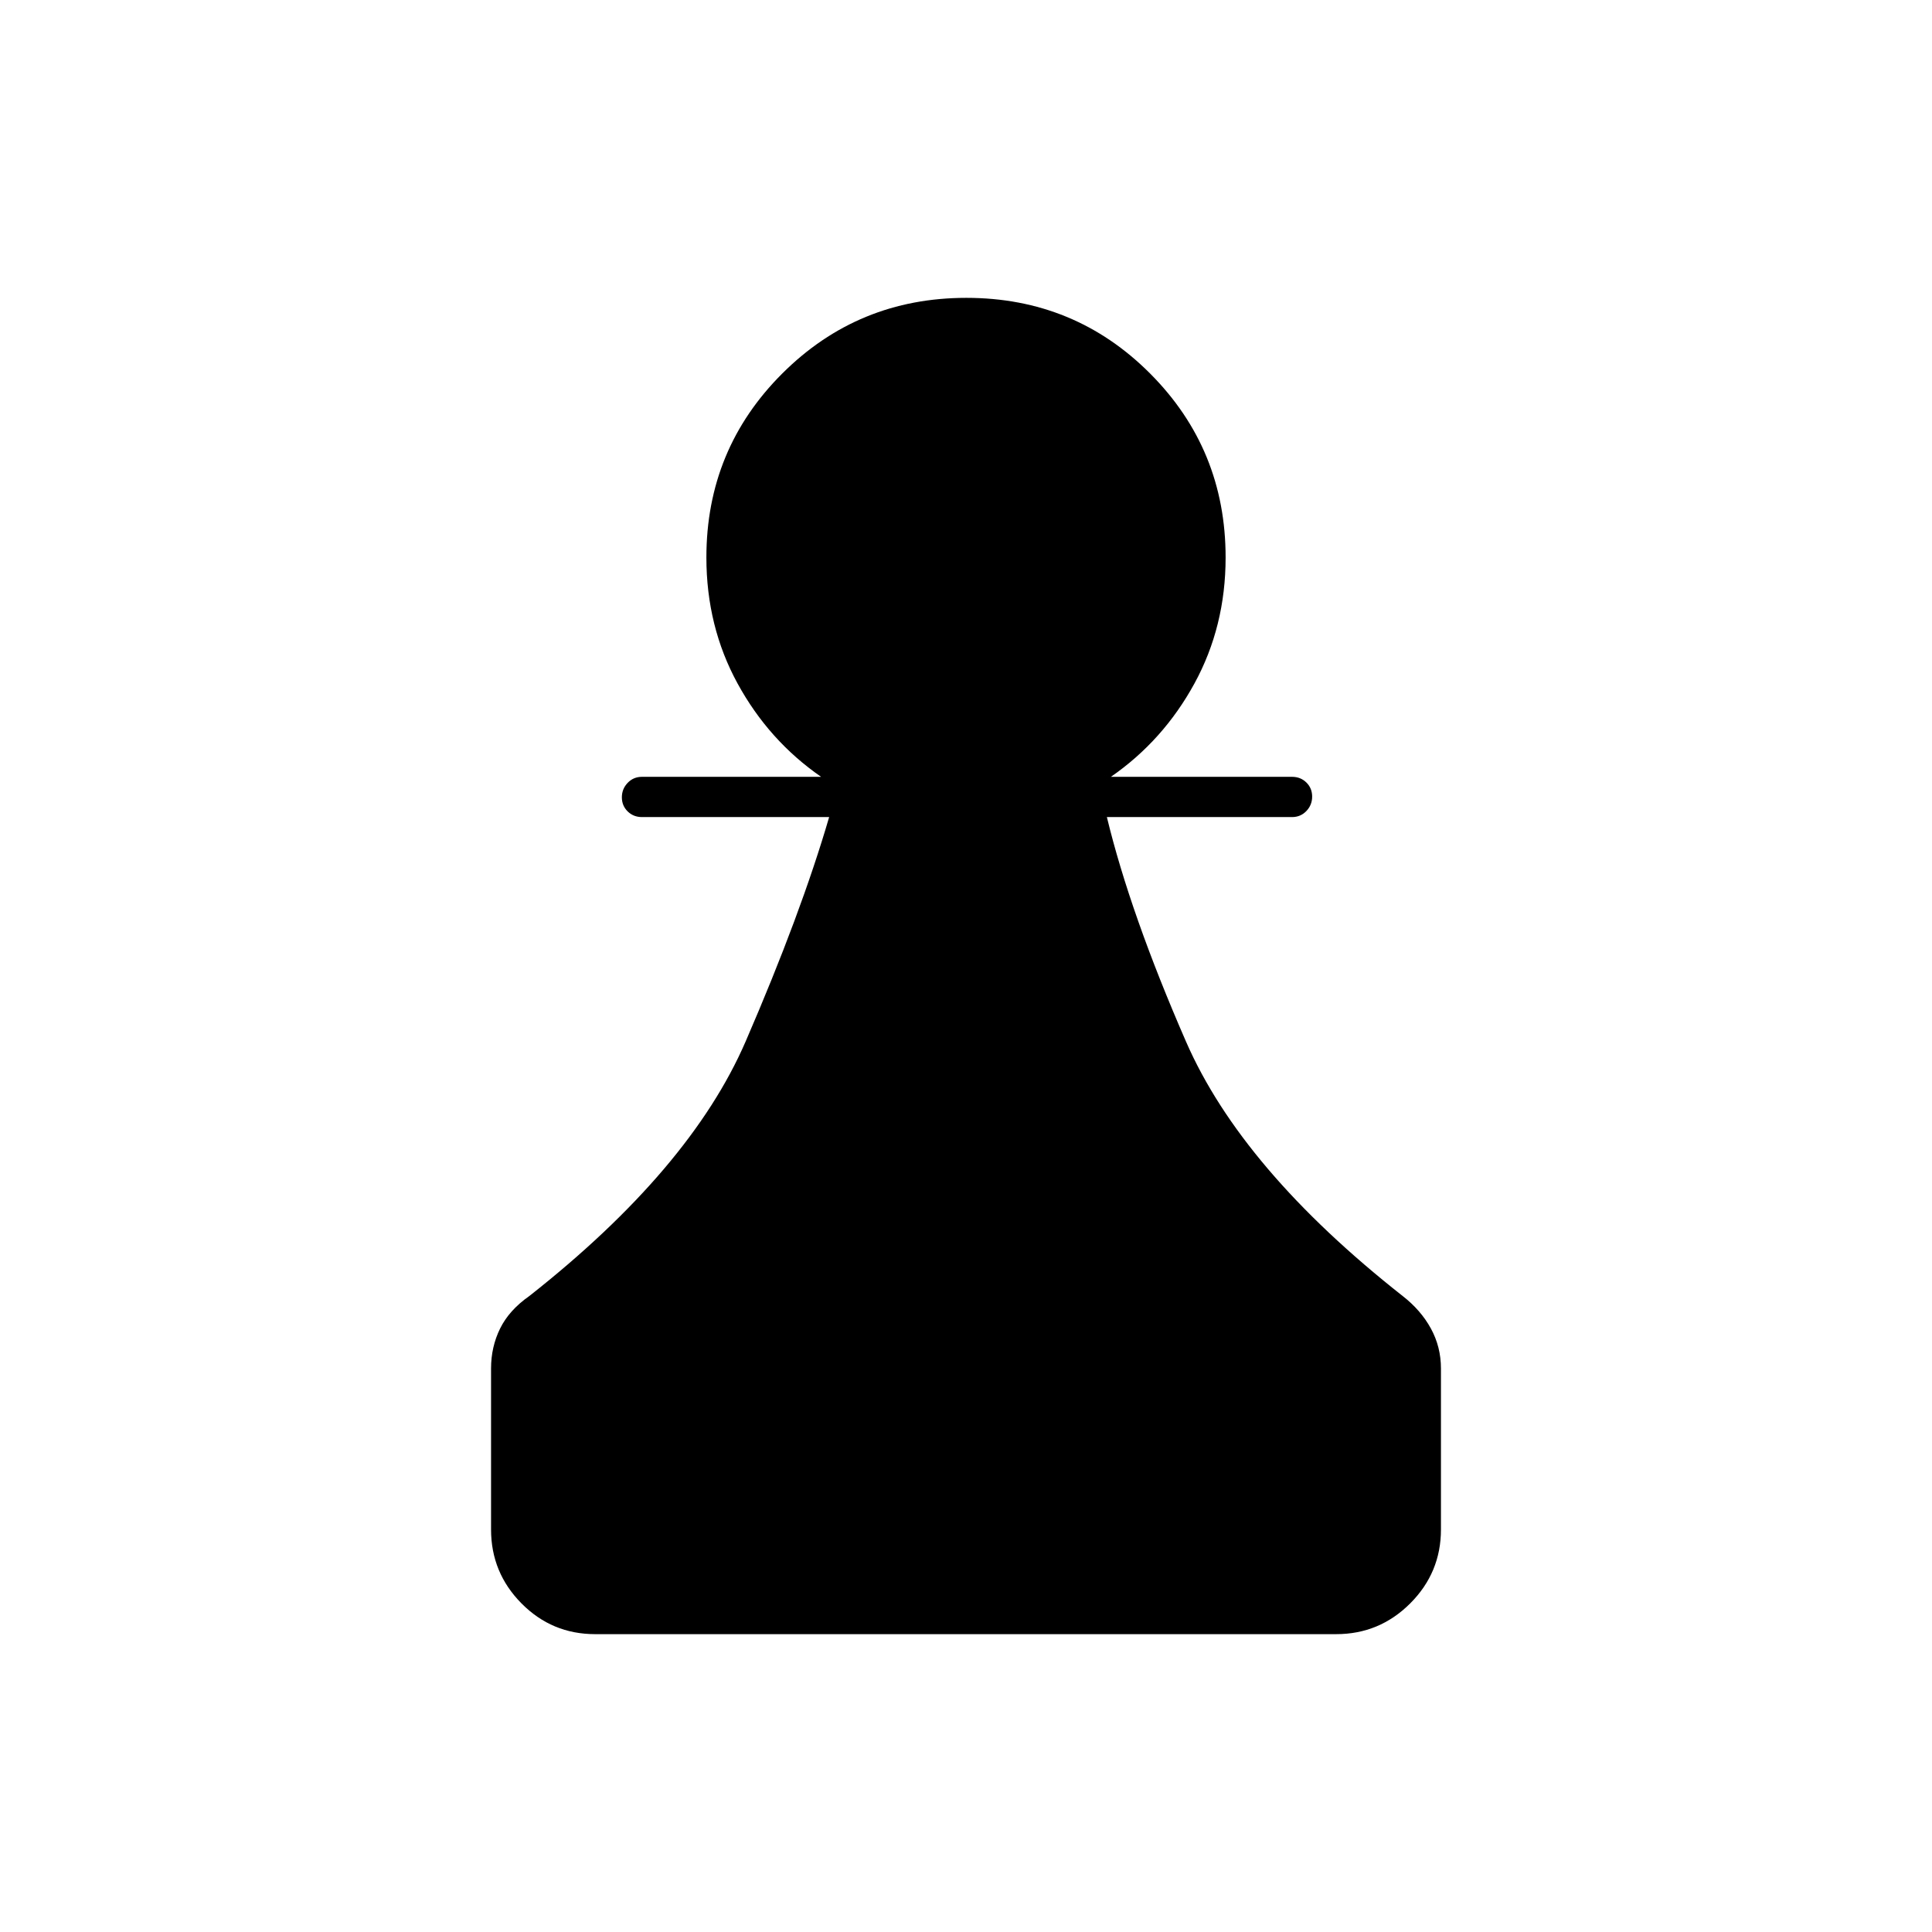 <svg xmlns="http://www.w3.org/2000/svg" height="20" viewBox="0 -960 960 960" width="20"><path d="M295.72-148q-21.47 0-36.59-15.27Q244-178.55 244-200v-80q0-10.74 4.5-19.87T263-316q80-63 107.5-126.5T412-554h-93q-4.25 0-7.12-2.82-2.88-2.83-2.88-7 0-4.18 2.88-7.18 2.87-3 7.12-3h89q-26-18-41.5-46.36T351-683q0-53.75 37.68-91.38Q426.35-812 480.18-812q53.82 0 91.32 37.62Q609-736.75 609-683q0 34.28-15.5 62.64T552-574h90q4.25 0 7.13 2.82 2.87 2.83 2.87 7 0 4.18-2.87 7.18-2.88 3-7.13 3h-92q11.64 48.11 39.32 111.56Q617-379 697-316q9 7 14 16.13 5 9.13 5 19.87v80q0 21.45-15.29 36.73Q685.43-148 663.96-148H295.72Z"/></svg>